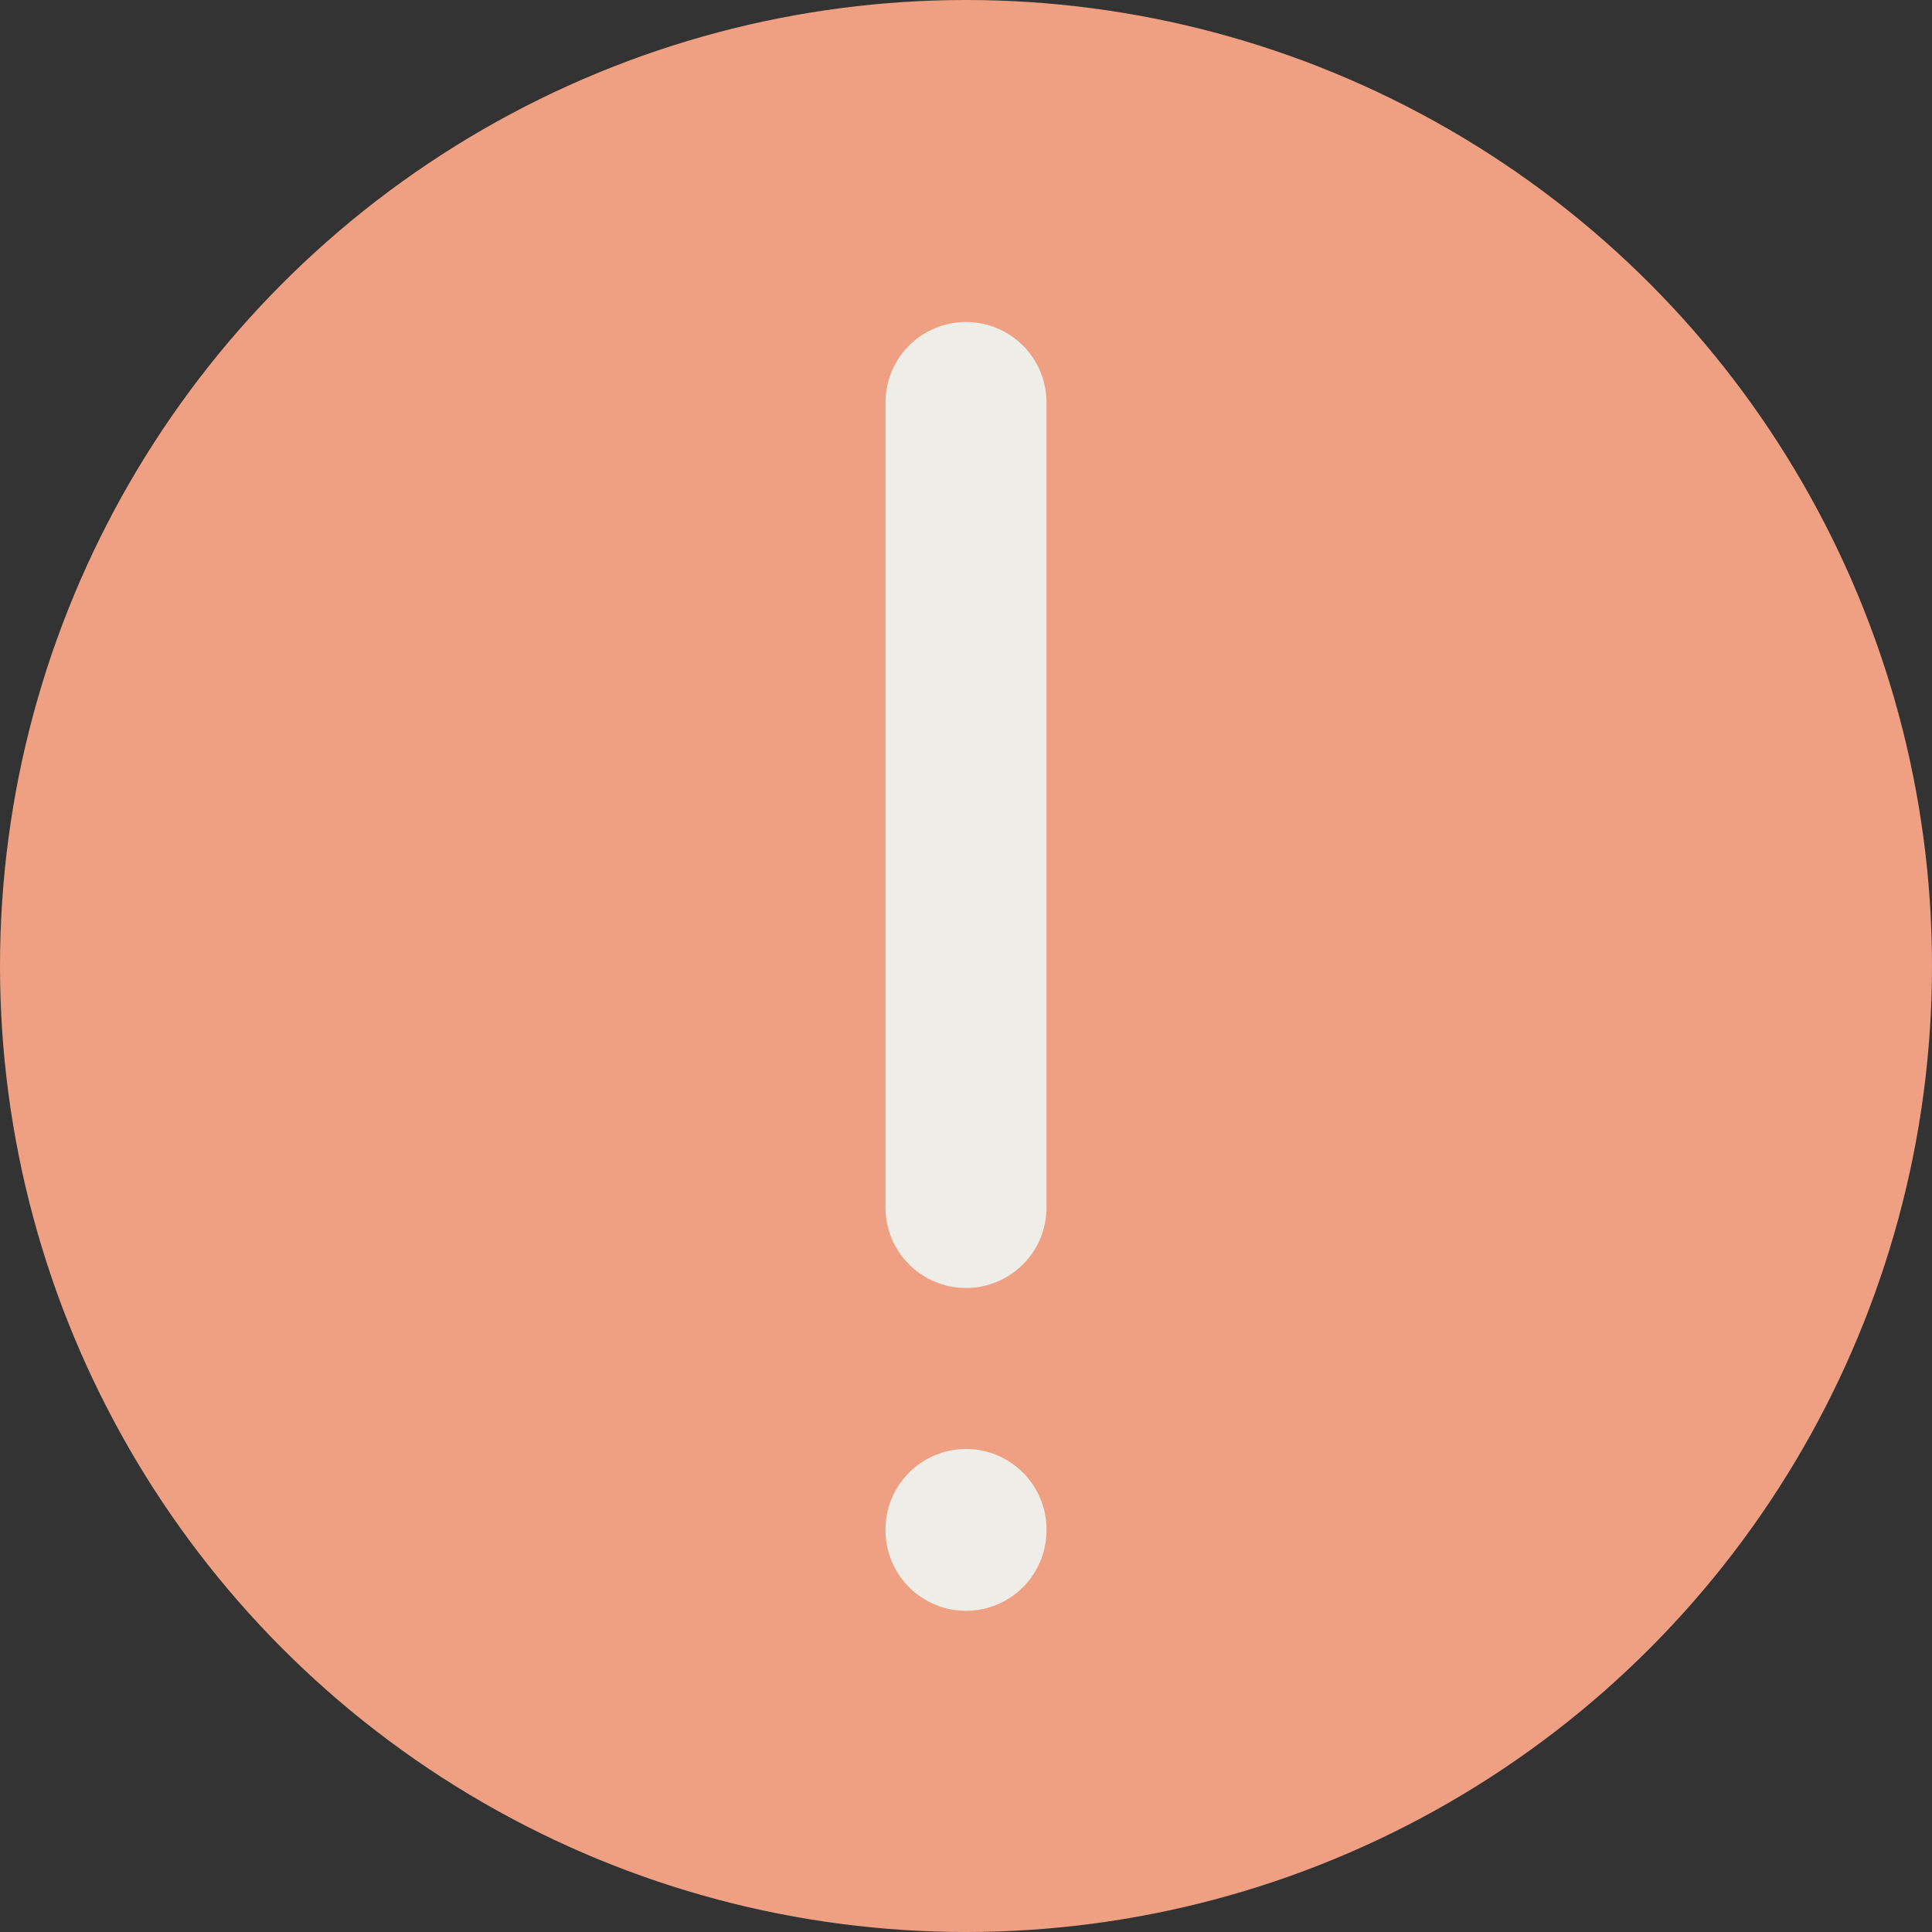 <svg width="24" height="24" viewBox="0 0 24 24" fill="none" xmlns="http://www.w3.org/2000/svg">
<rect x="0" y="0" width="24" height="24" fill="#333333" stroke="none"/>
<circle cx="12" cy="12" r="12" fill="#EFA082"/>
<path d="M12 19V19.01M12 15V5" stroke="#EFEDE8" stroke-width="2" stroke-linecap="round" stroke-linejoin="round"/>
</svg>
